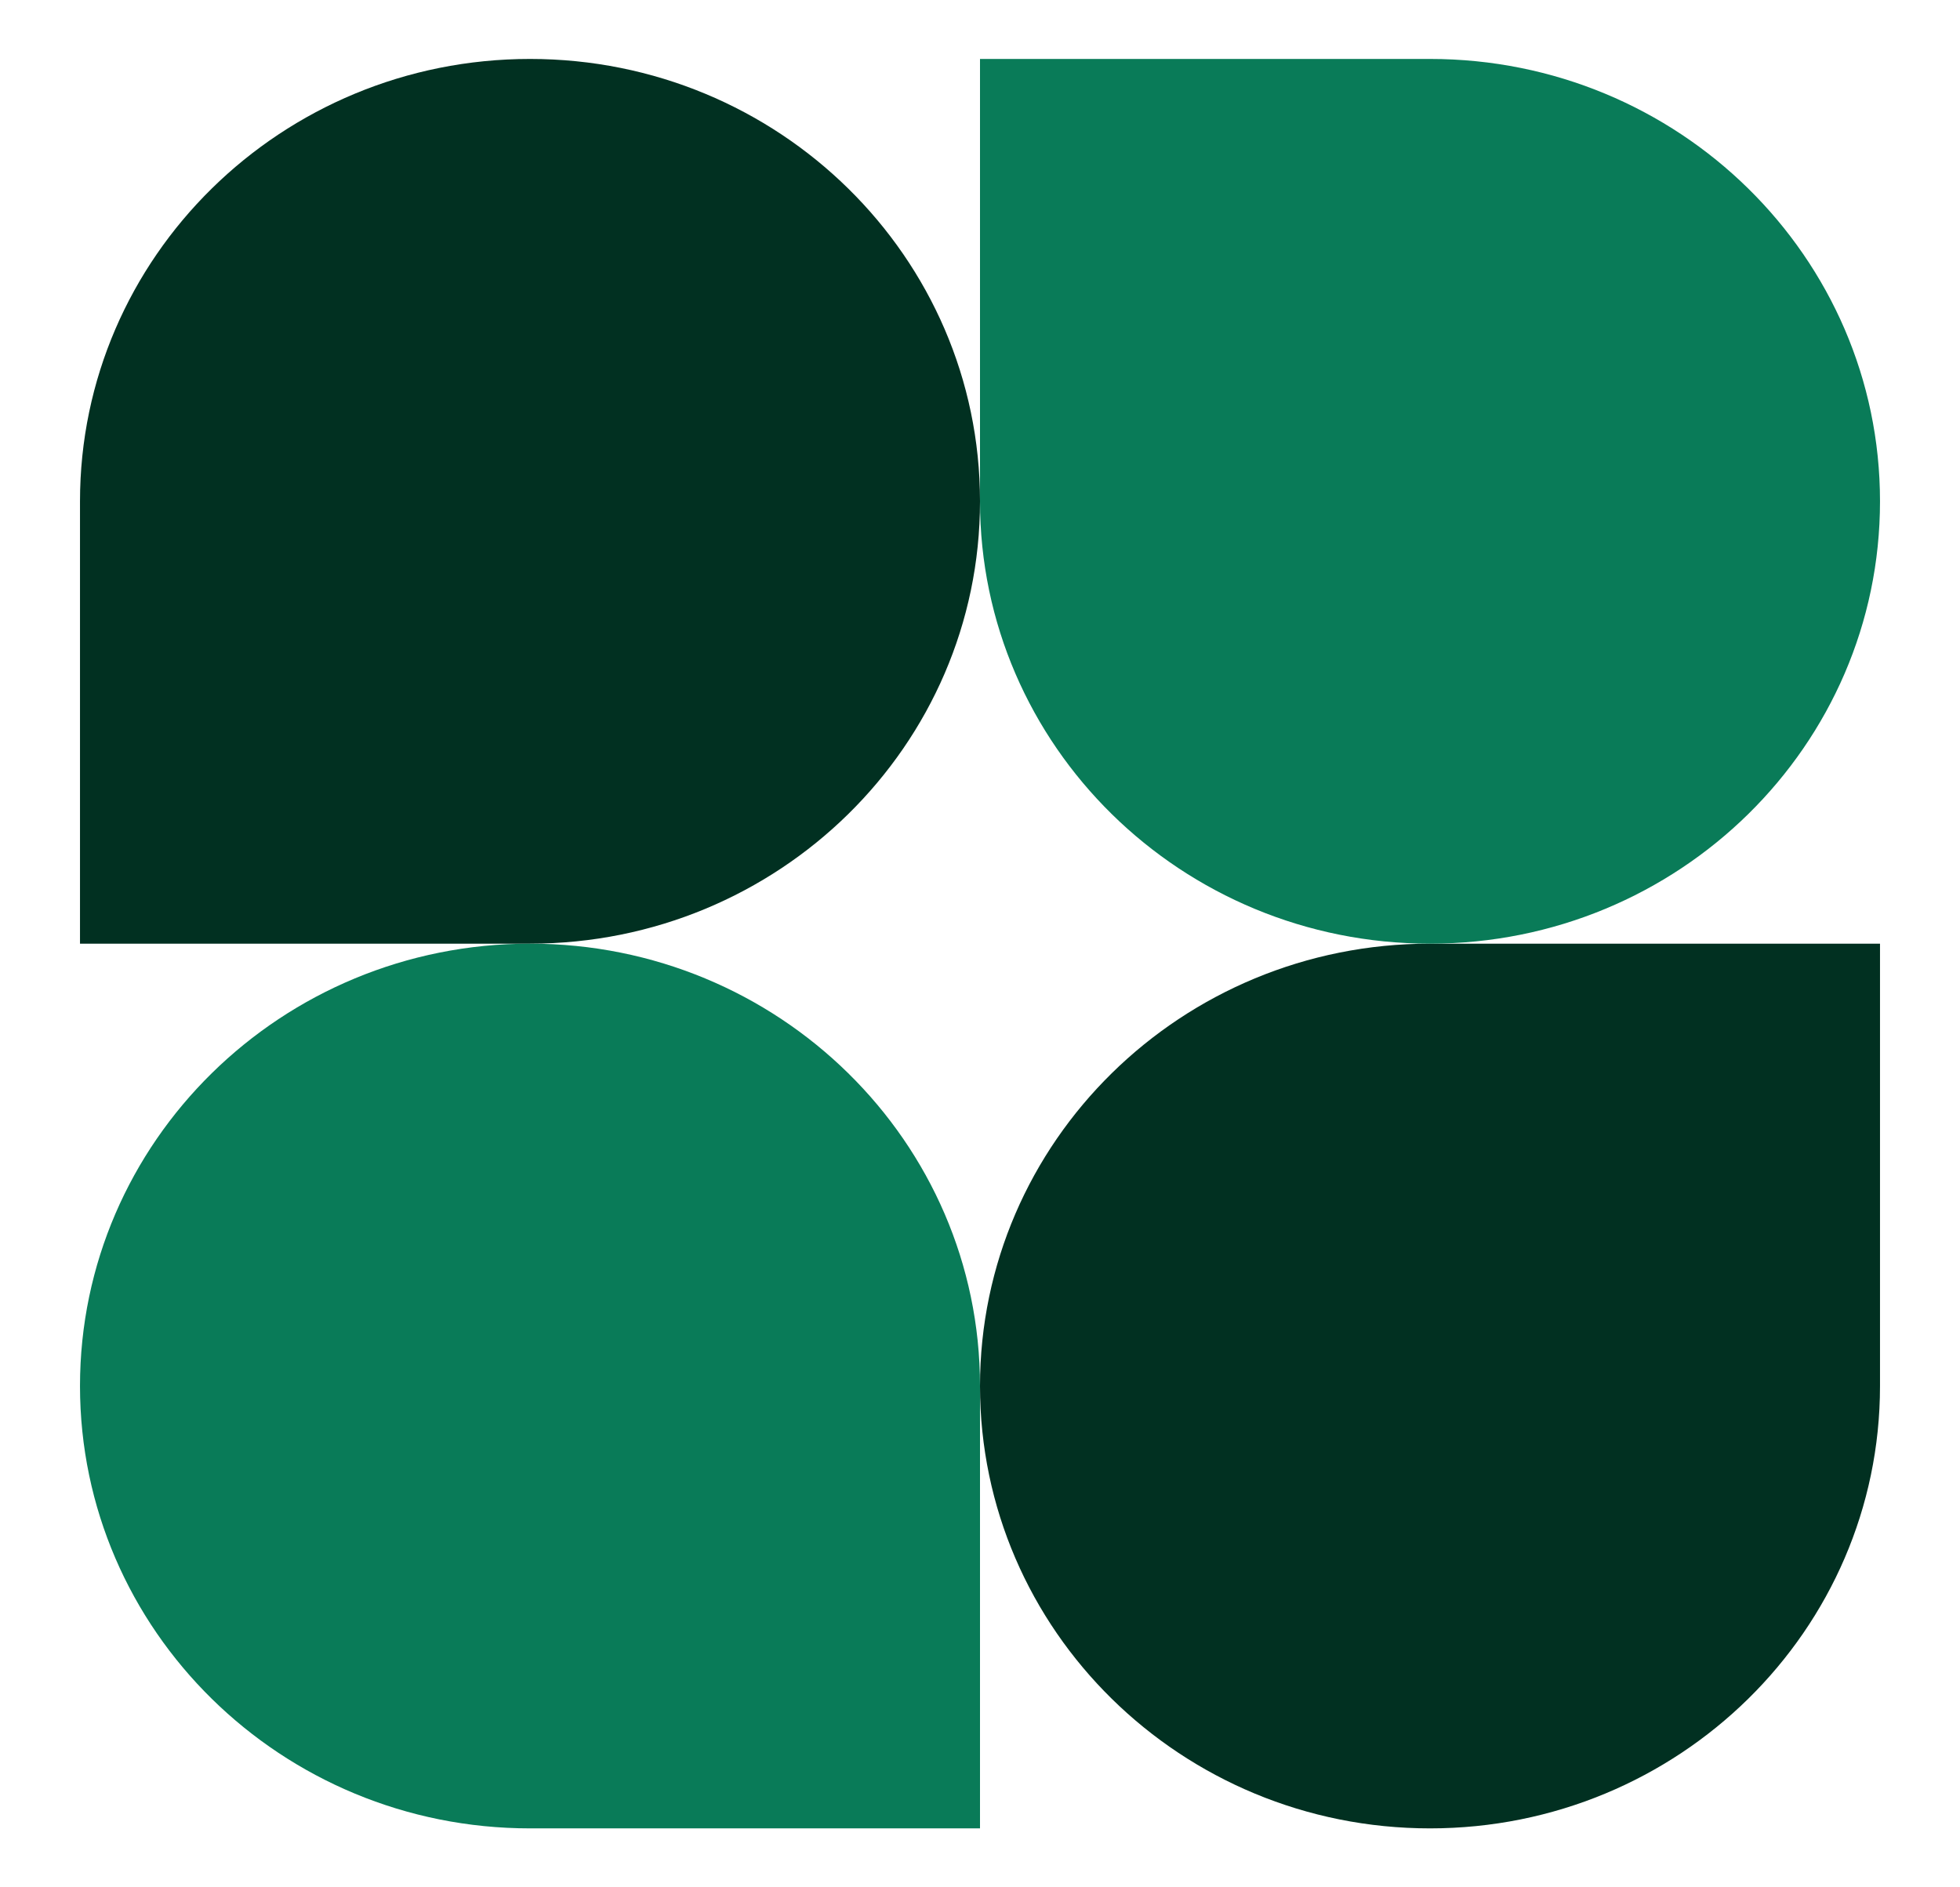 <svg width="27" height="26" viewBox="0 0 27 26" fill="none" xmlns="http://www.w3.org/2000/svg">
<path d="M13.5 6.906C13.5 10.272 10.725 13 7.301 13H1.102V6.906C1.102 3.541 3.877 0.812 7.301 0.812C10.725 0.812 13.5 3.541 13.5 6.906Z" fill="#013021"/>
<path d="M13.5 19.094C13.5 15.728 16.275 13 19.699 13H25.898V19.094C25.898 22.459 23.123 25.188 19.699 25.188C16.275 25.188 13.5 22.459 13.5 19.094Z" fill="#013021"/>
<path d="M1.102 19.094C1.102 22.459 3.877 25.188 7.301 25.188H13.5V19.094C13.5 15.728 10.725 13 7.301 13C3.877 13 1.102 15.728 1.102 19.094Z" fill="#097B58"/>
<path d="M25.898 6.906C25.898 3.541 23.123 0.812 19.699 0.812H13.5V6.906C13.5 10.272 16.275 13 19.699 13C23.123 13 25.898 10.272 25.898 6.906Z" fill="#097B58"/>
</svg>
